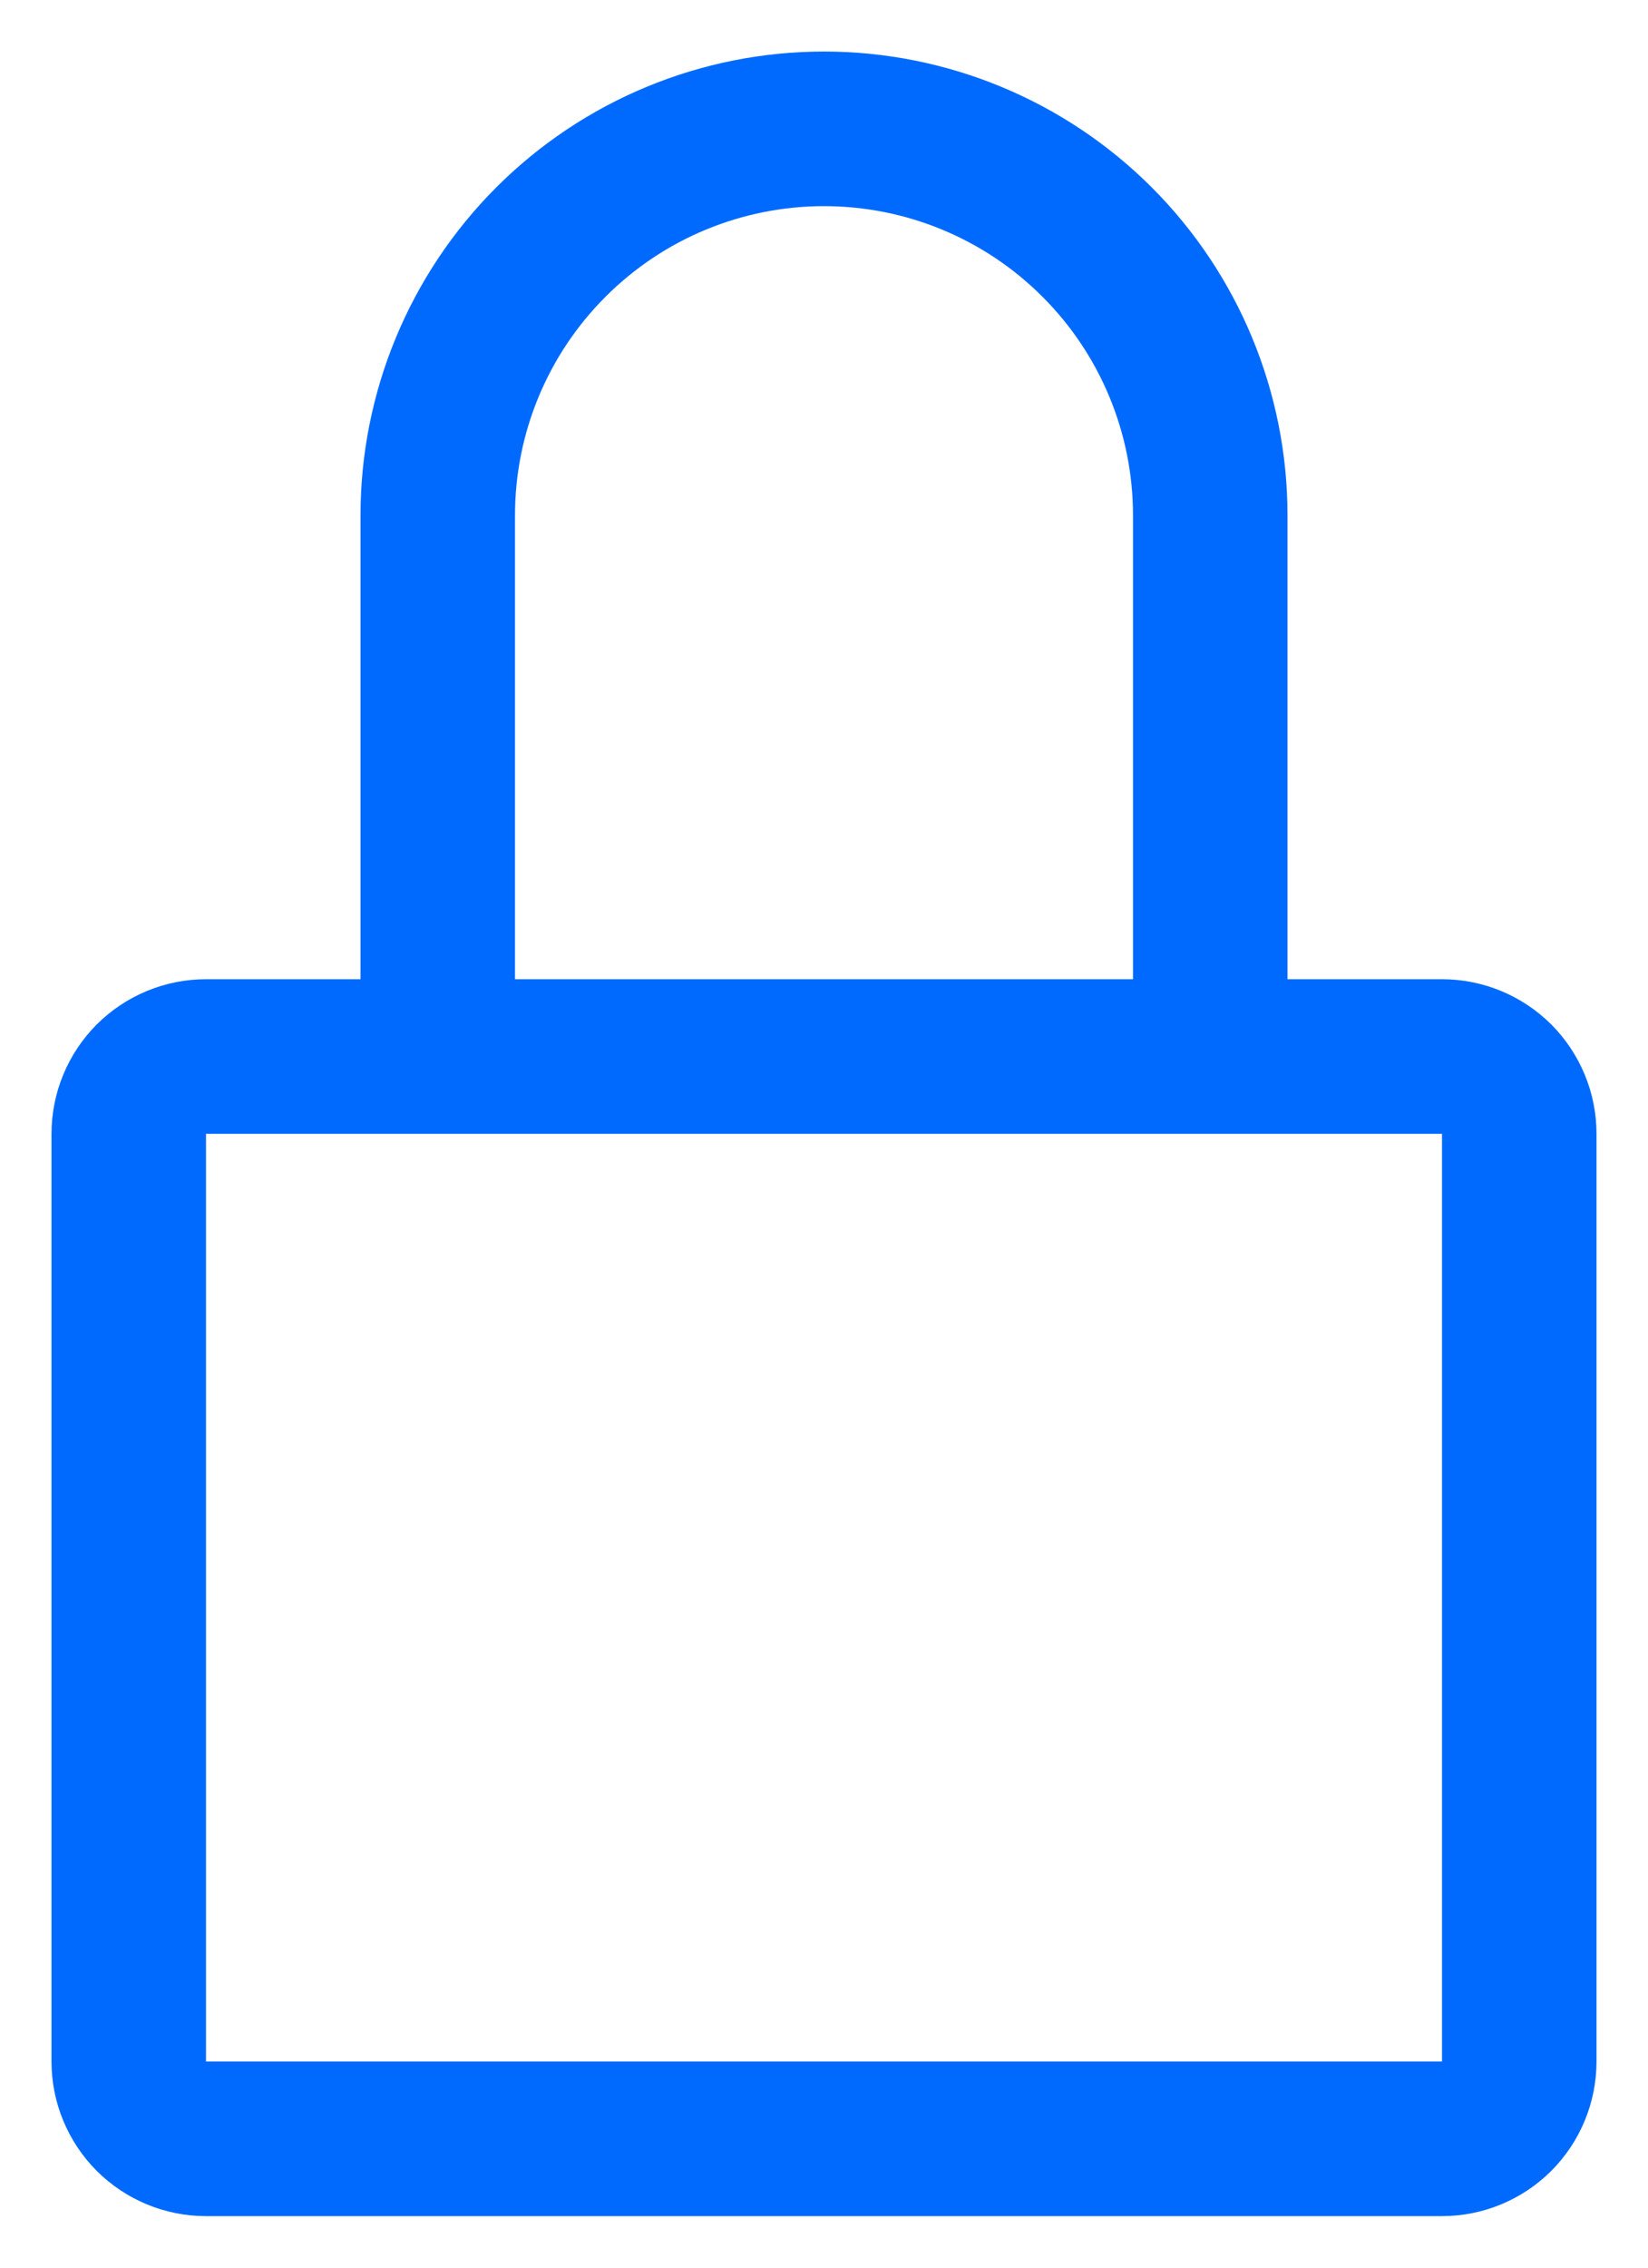 <svg width="16" height="22" viewBox="0 0 16 22" fill="none" xmlns="http://www.w3.org/2000/svg">
<path d="M14 9.5H12.5V5C12.5 3.807 12.026 2.662 11.182 1.818C10.338 0.974 9.193 0.5 8 0.5C6.807 0.5 5.662 0.974 4.818 1.818C3.974 2.662 3.5 3.807 3.5 5V9.5H2C1.602 9.5 1.221 9.658 0.939 9.939C0.658 10.221 0.5 10.602 0.5 11V20C0.5 20.398 0.658 20.779 0.939 21.061C1.221 21.342 1.602 21.5 2 21.5H14C14.398 21.5 14.779 21.342 15.061 21.061C15.342 20.779 15.5 20.398 15.5 20V11C15.5 10.602 15.342 10.221 15.061 9.939C14.779 9.658 14.398 9.5 14 9.5ZM5 5C5 4.204 5.316 3.441 5.879 2.879C6.441 2.316 7.204 2 8 2C8.796 2 9.559 2.316 10.121 2.879C10.684 3.441 11 4.204 11 5V9.5H5V5ZM14 20H2V11H14V20Z" fill="#006AFF"/>
</svg>
